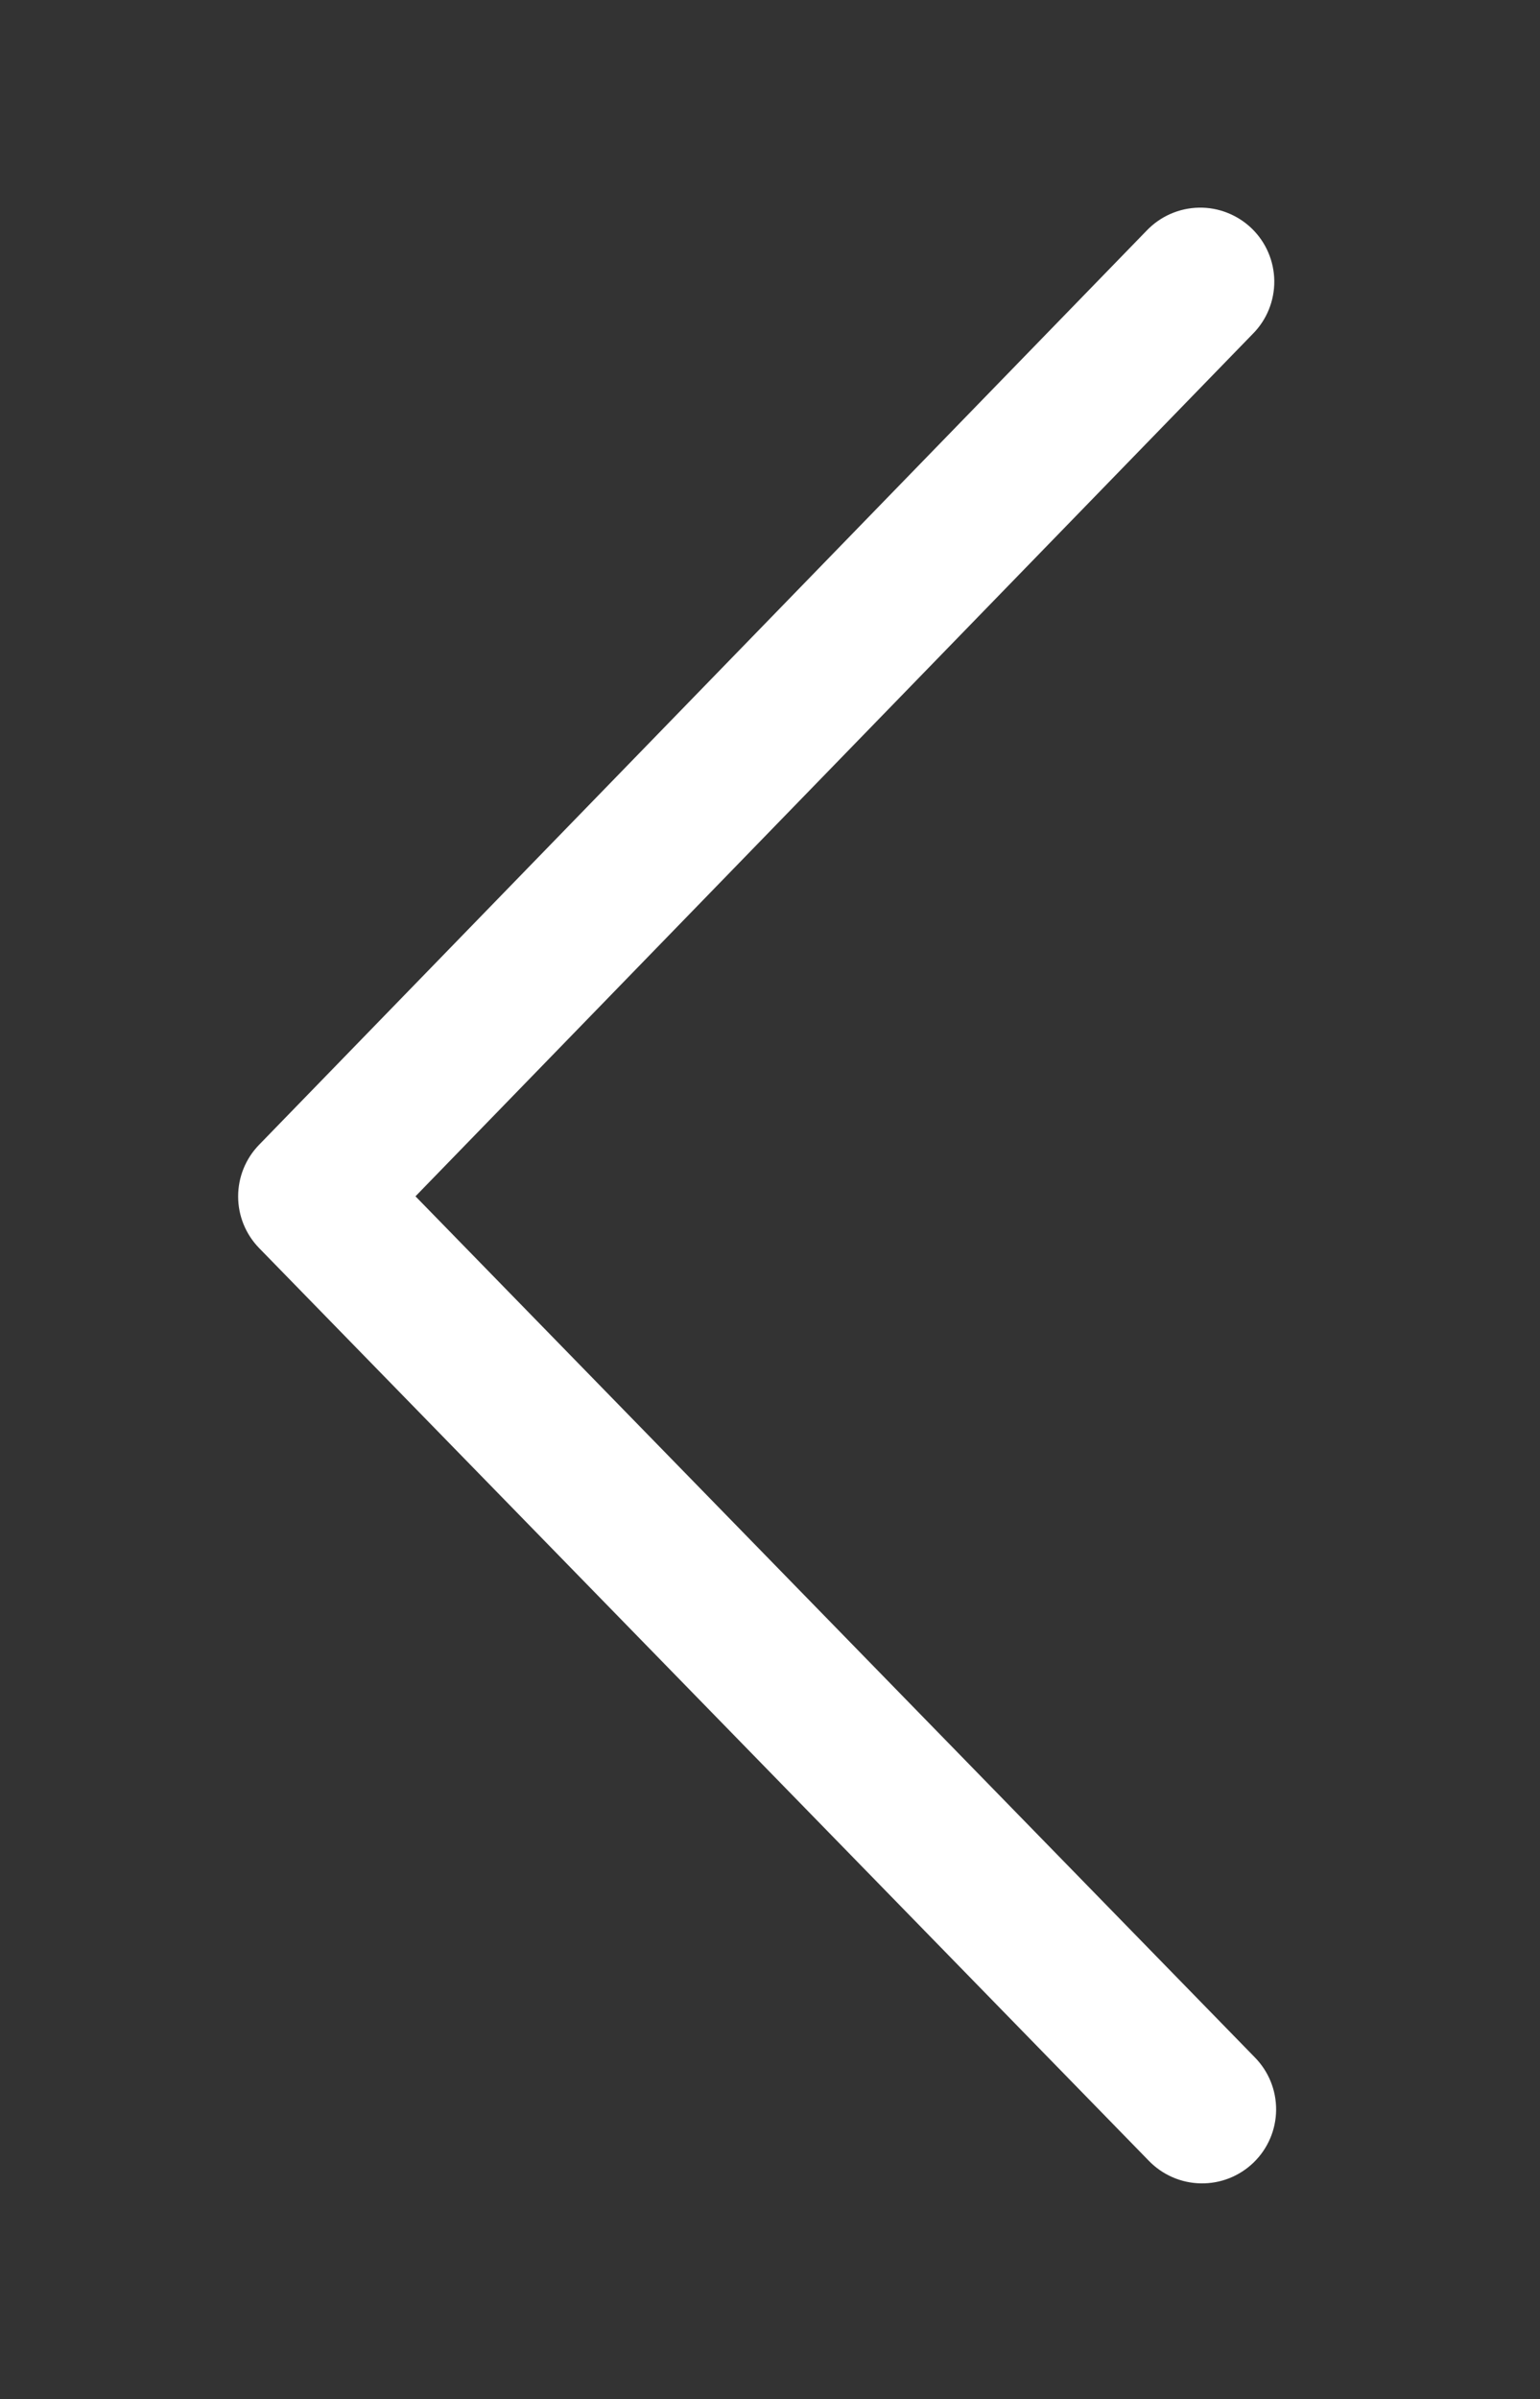 <svg width="52" height="81" viewBox="0 0 52 81" fill="none" xmlns="http://www.w3.org/2000/svg">
<rect x="0" y="0" width="52" height="81" fill="#333333" stroke="none"/>
<path d="M14.029 40.39L42.361 69.451C42.594 69.686 42.779 69.964 42.904 70.27C43.029 70.576 43.092 70.903 43.09 71.234C43.087 71.564 43.02 71.891 42.89 72.195C42.761 72.499 42.572 72.775 42.335 73.006C42.099 73.236 41.819 73.418 41.511 73.54C41.204 73.662 40.875 73.721 40.545 73.715C40.214 73.709 39.888 73.638 39.586 73.505C39.283 73.372 39.01 73.181 38.781 72.942L8.75 42.138C8.296 41.672 8.041 41.047 8.041 40.396C8.04 39.745 8.293 39.119 8.747 38.652L38.716 7.788C38.944 7.549 39.217 7.357 39.519 7.223C39.822 7.09 40.148 7.018 40.478 7.011C40.808 7.004 41.137 7.063 41.444 7.185C41.752 7.306 42.032 7.487 42.27 7.717C42.507 7.947 42.696 8.222 42.826 8.526C42.956 8.83 43.025 9.157 43.028 9.487C43.031 9.818 42.968 10.146 42.844 10.452C42.72 10.758 42.536 11.037 42.303 11.271L14.029 40.39Z" fill="white"/>
</svg>
